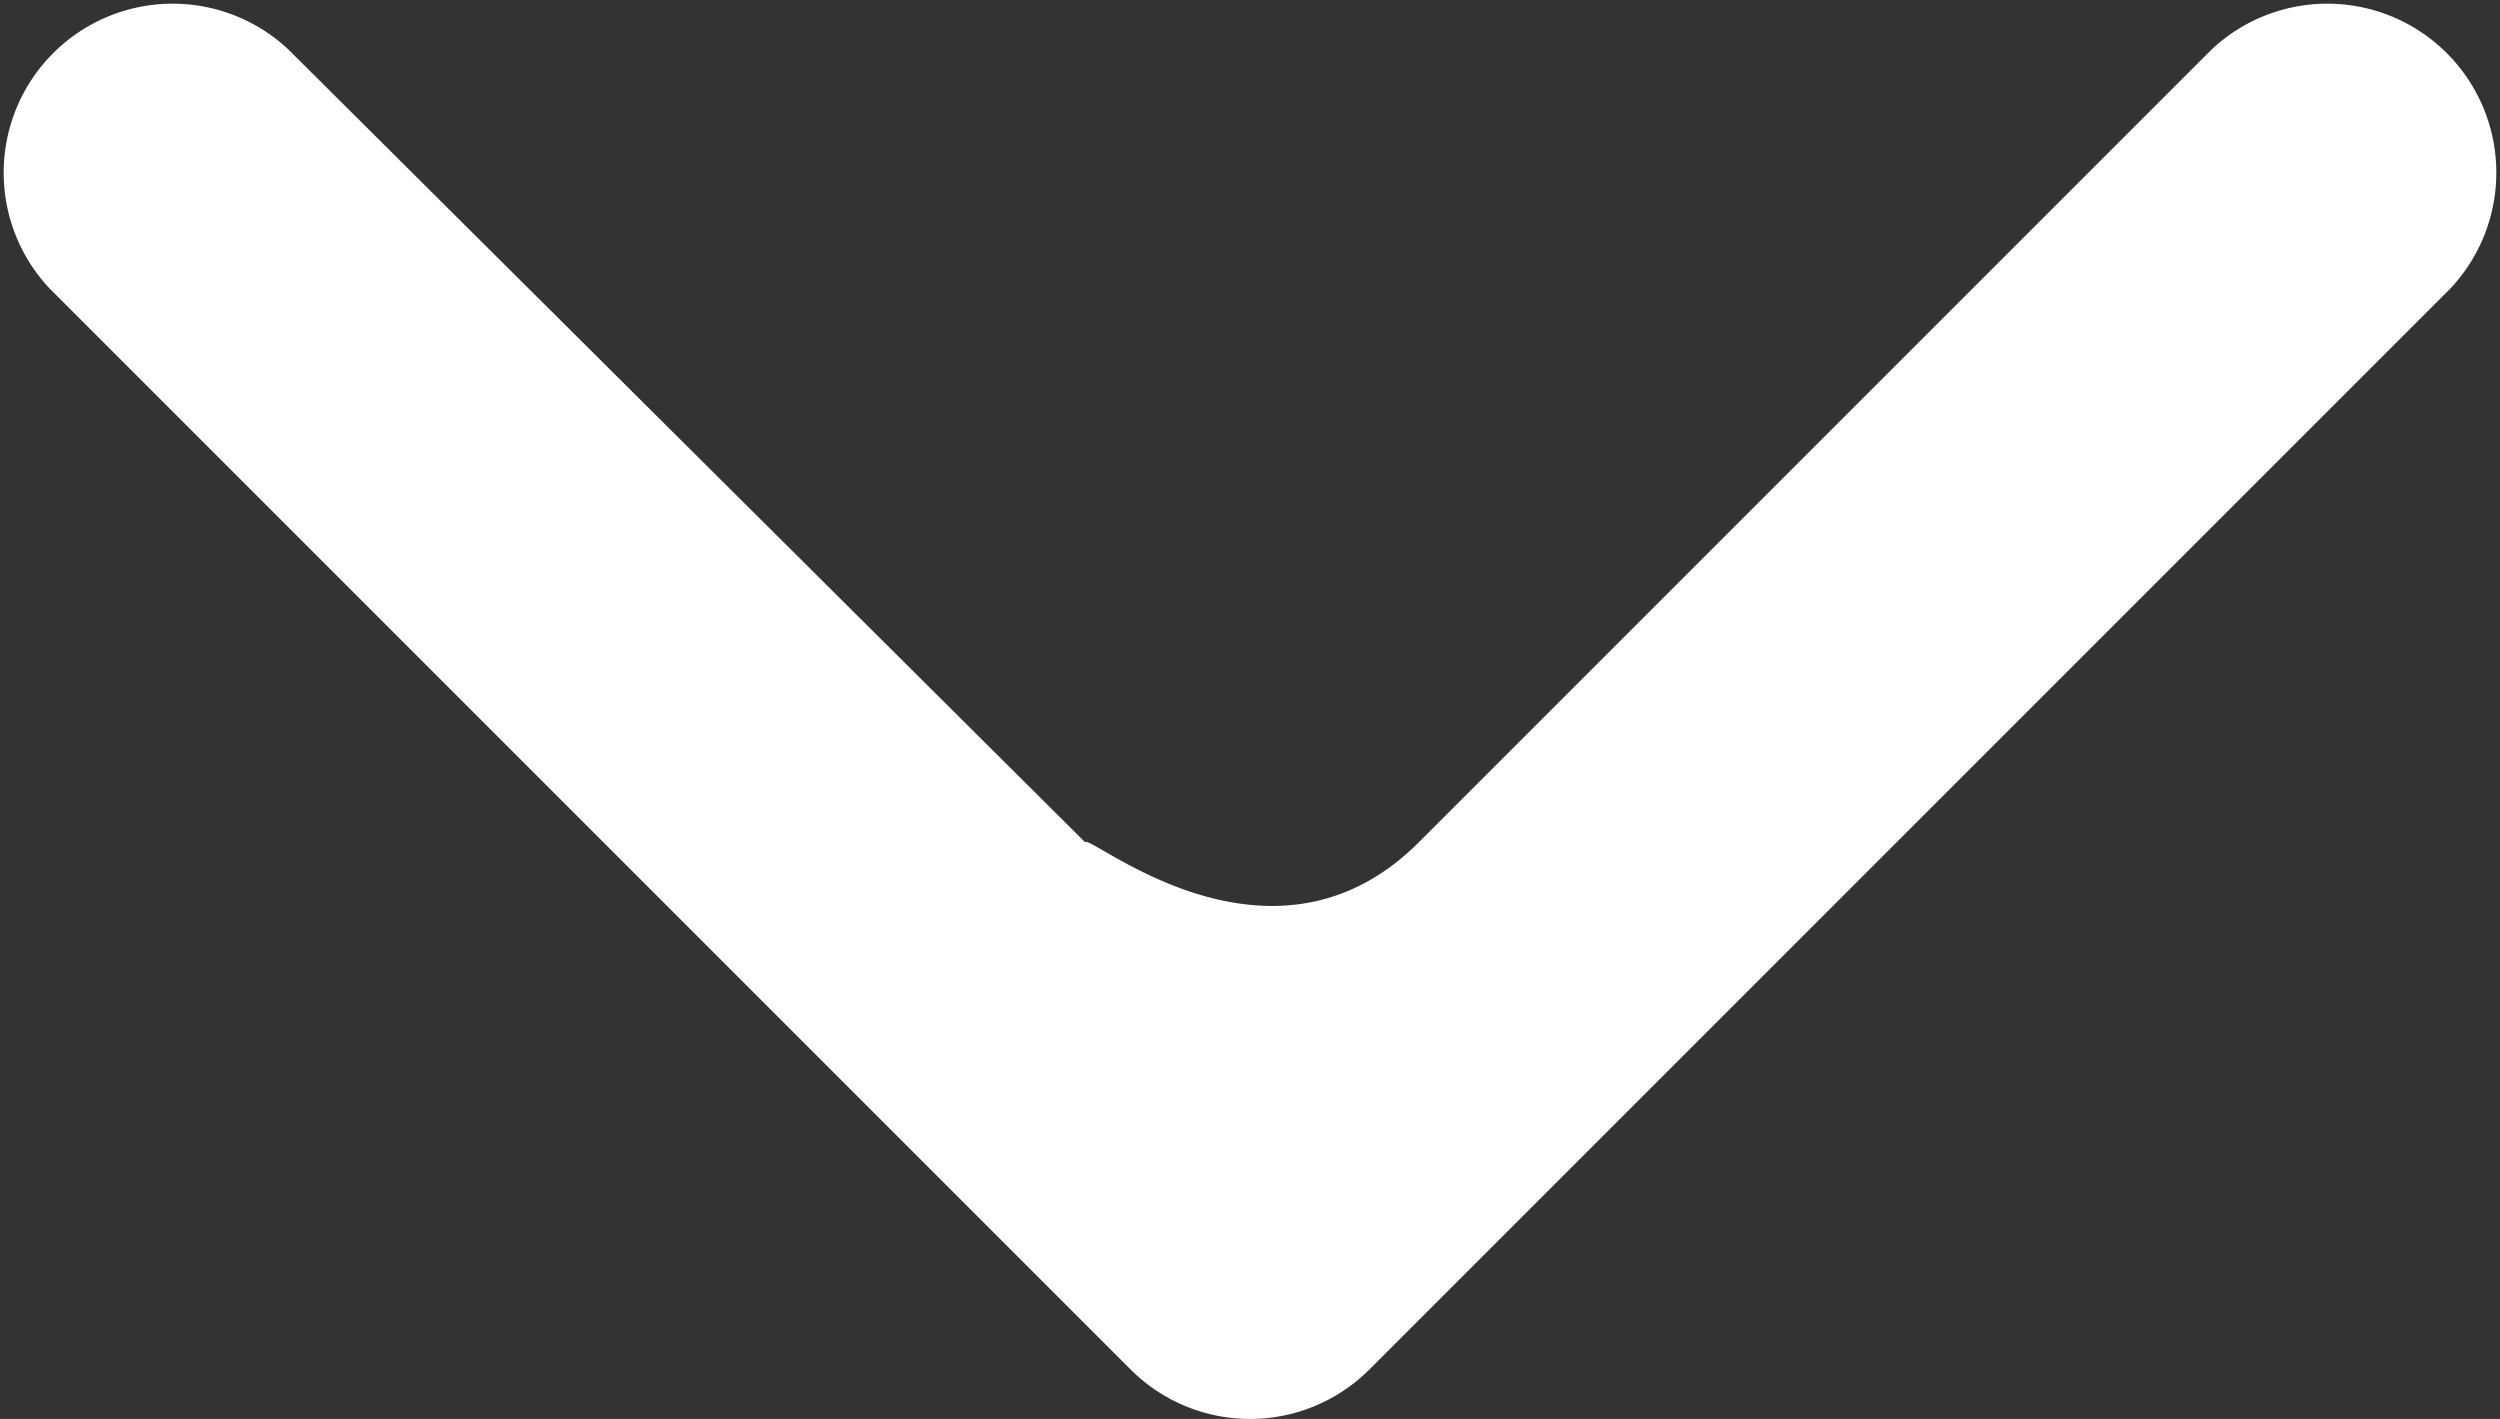 <svg xmlns="http://www.w3.org/2000/svg" width="14.453" height="8.203" viewBox="0 0 14.453 8.203">
  <rect x="0" y="0" width="14.453" height="8.203" fill="#333333" stroke="none"/>
  <g id="arrow-pointing-to-right_1_" data-name="arrow-pointing-to-right (1)" transform="translate(14.453) rotate(90)">
    <path fill="#fff" id="Path_16" data-name="Path 16" d="M7.917,6.536,1.667.286A.977.977,0,0,0,.286,1.667L4.869,6.25c.853.853-.049,1.9,0,1.93L.286,12.786a.977.977,0,0,0,1.381,1.381l6.25-6.25A.976.976,0,0,0,7.917,6.536Z"/>
  </g>
</svg>
